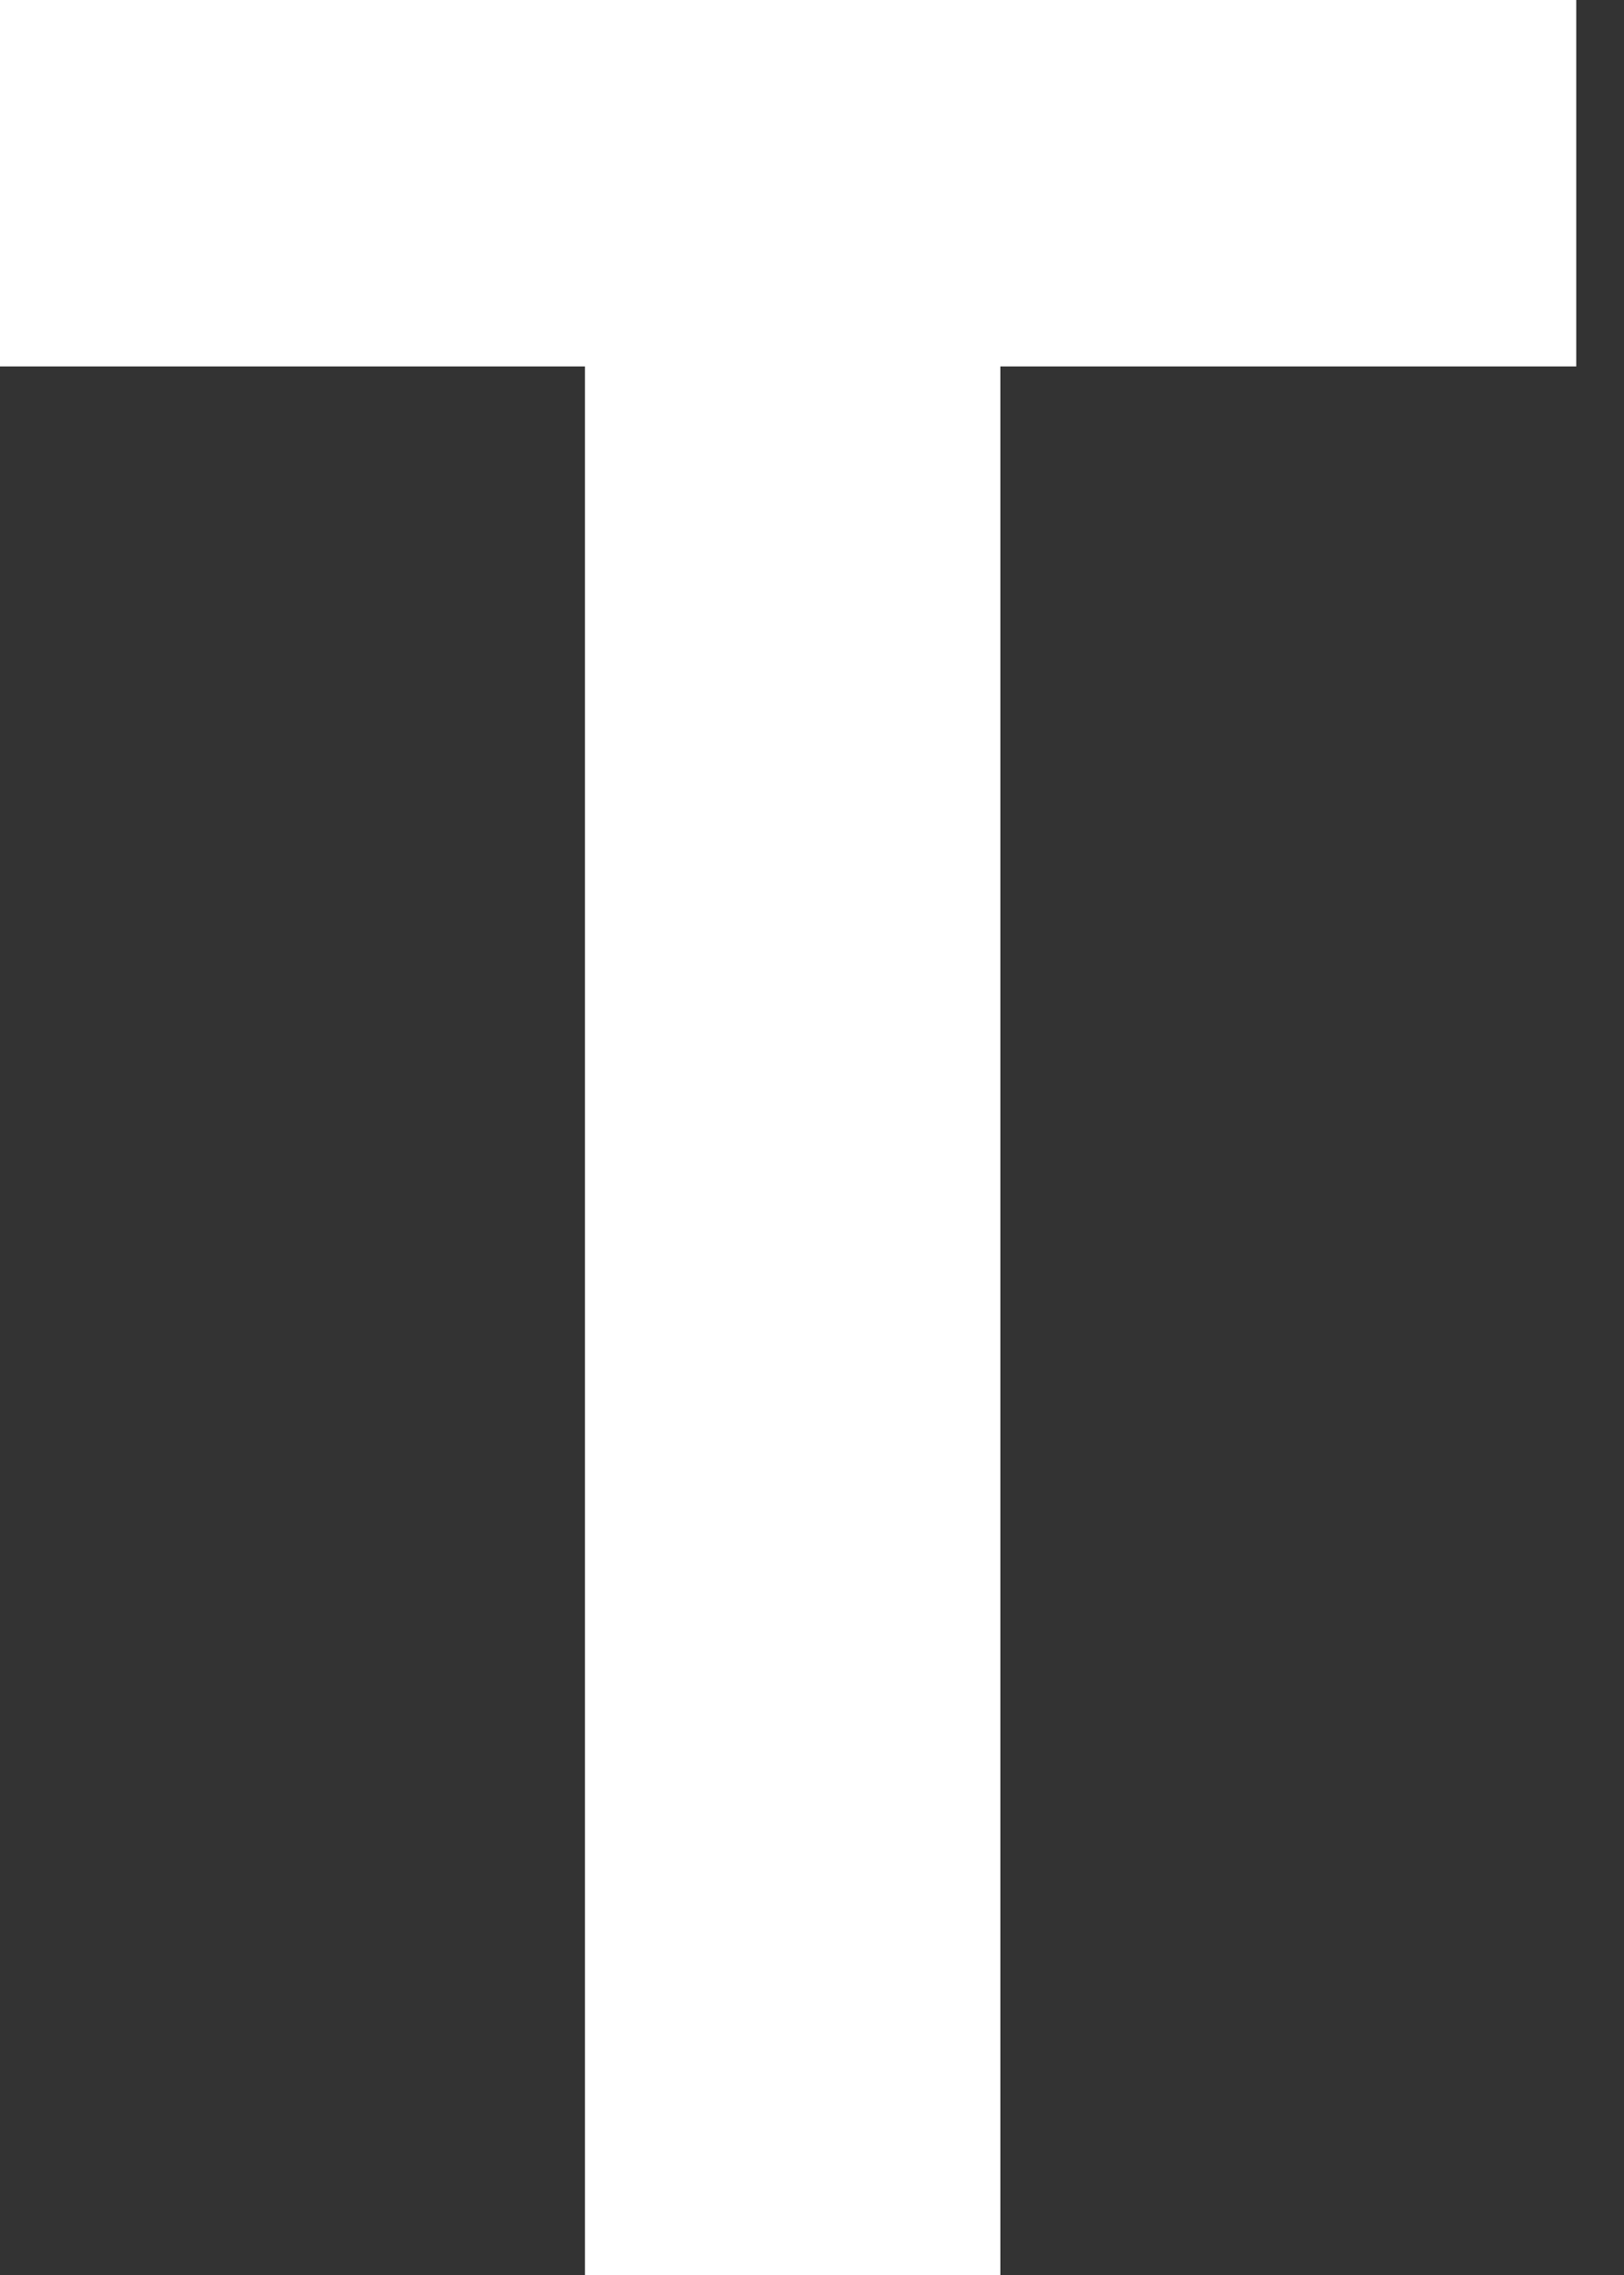 <svg width="10" height="14" viewBox="0 0 10 14" fill="none" xmlns="http://www.w3.org/2000/svg">
<rect x="0" y="0" width="10" height="14" fill="#333333" stroke="none"/>
<path d="M3.602 14V2.255H0V0H9.706V2.255H6.16V14H3.602Z" fill="white"/>
</svg>
